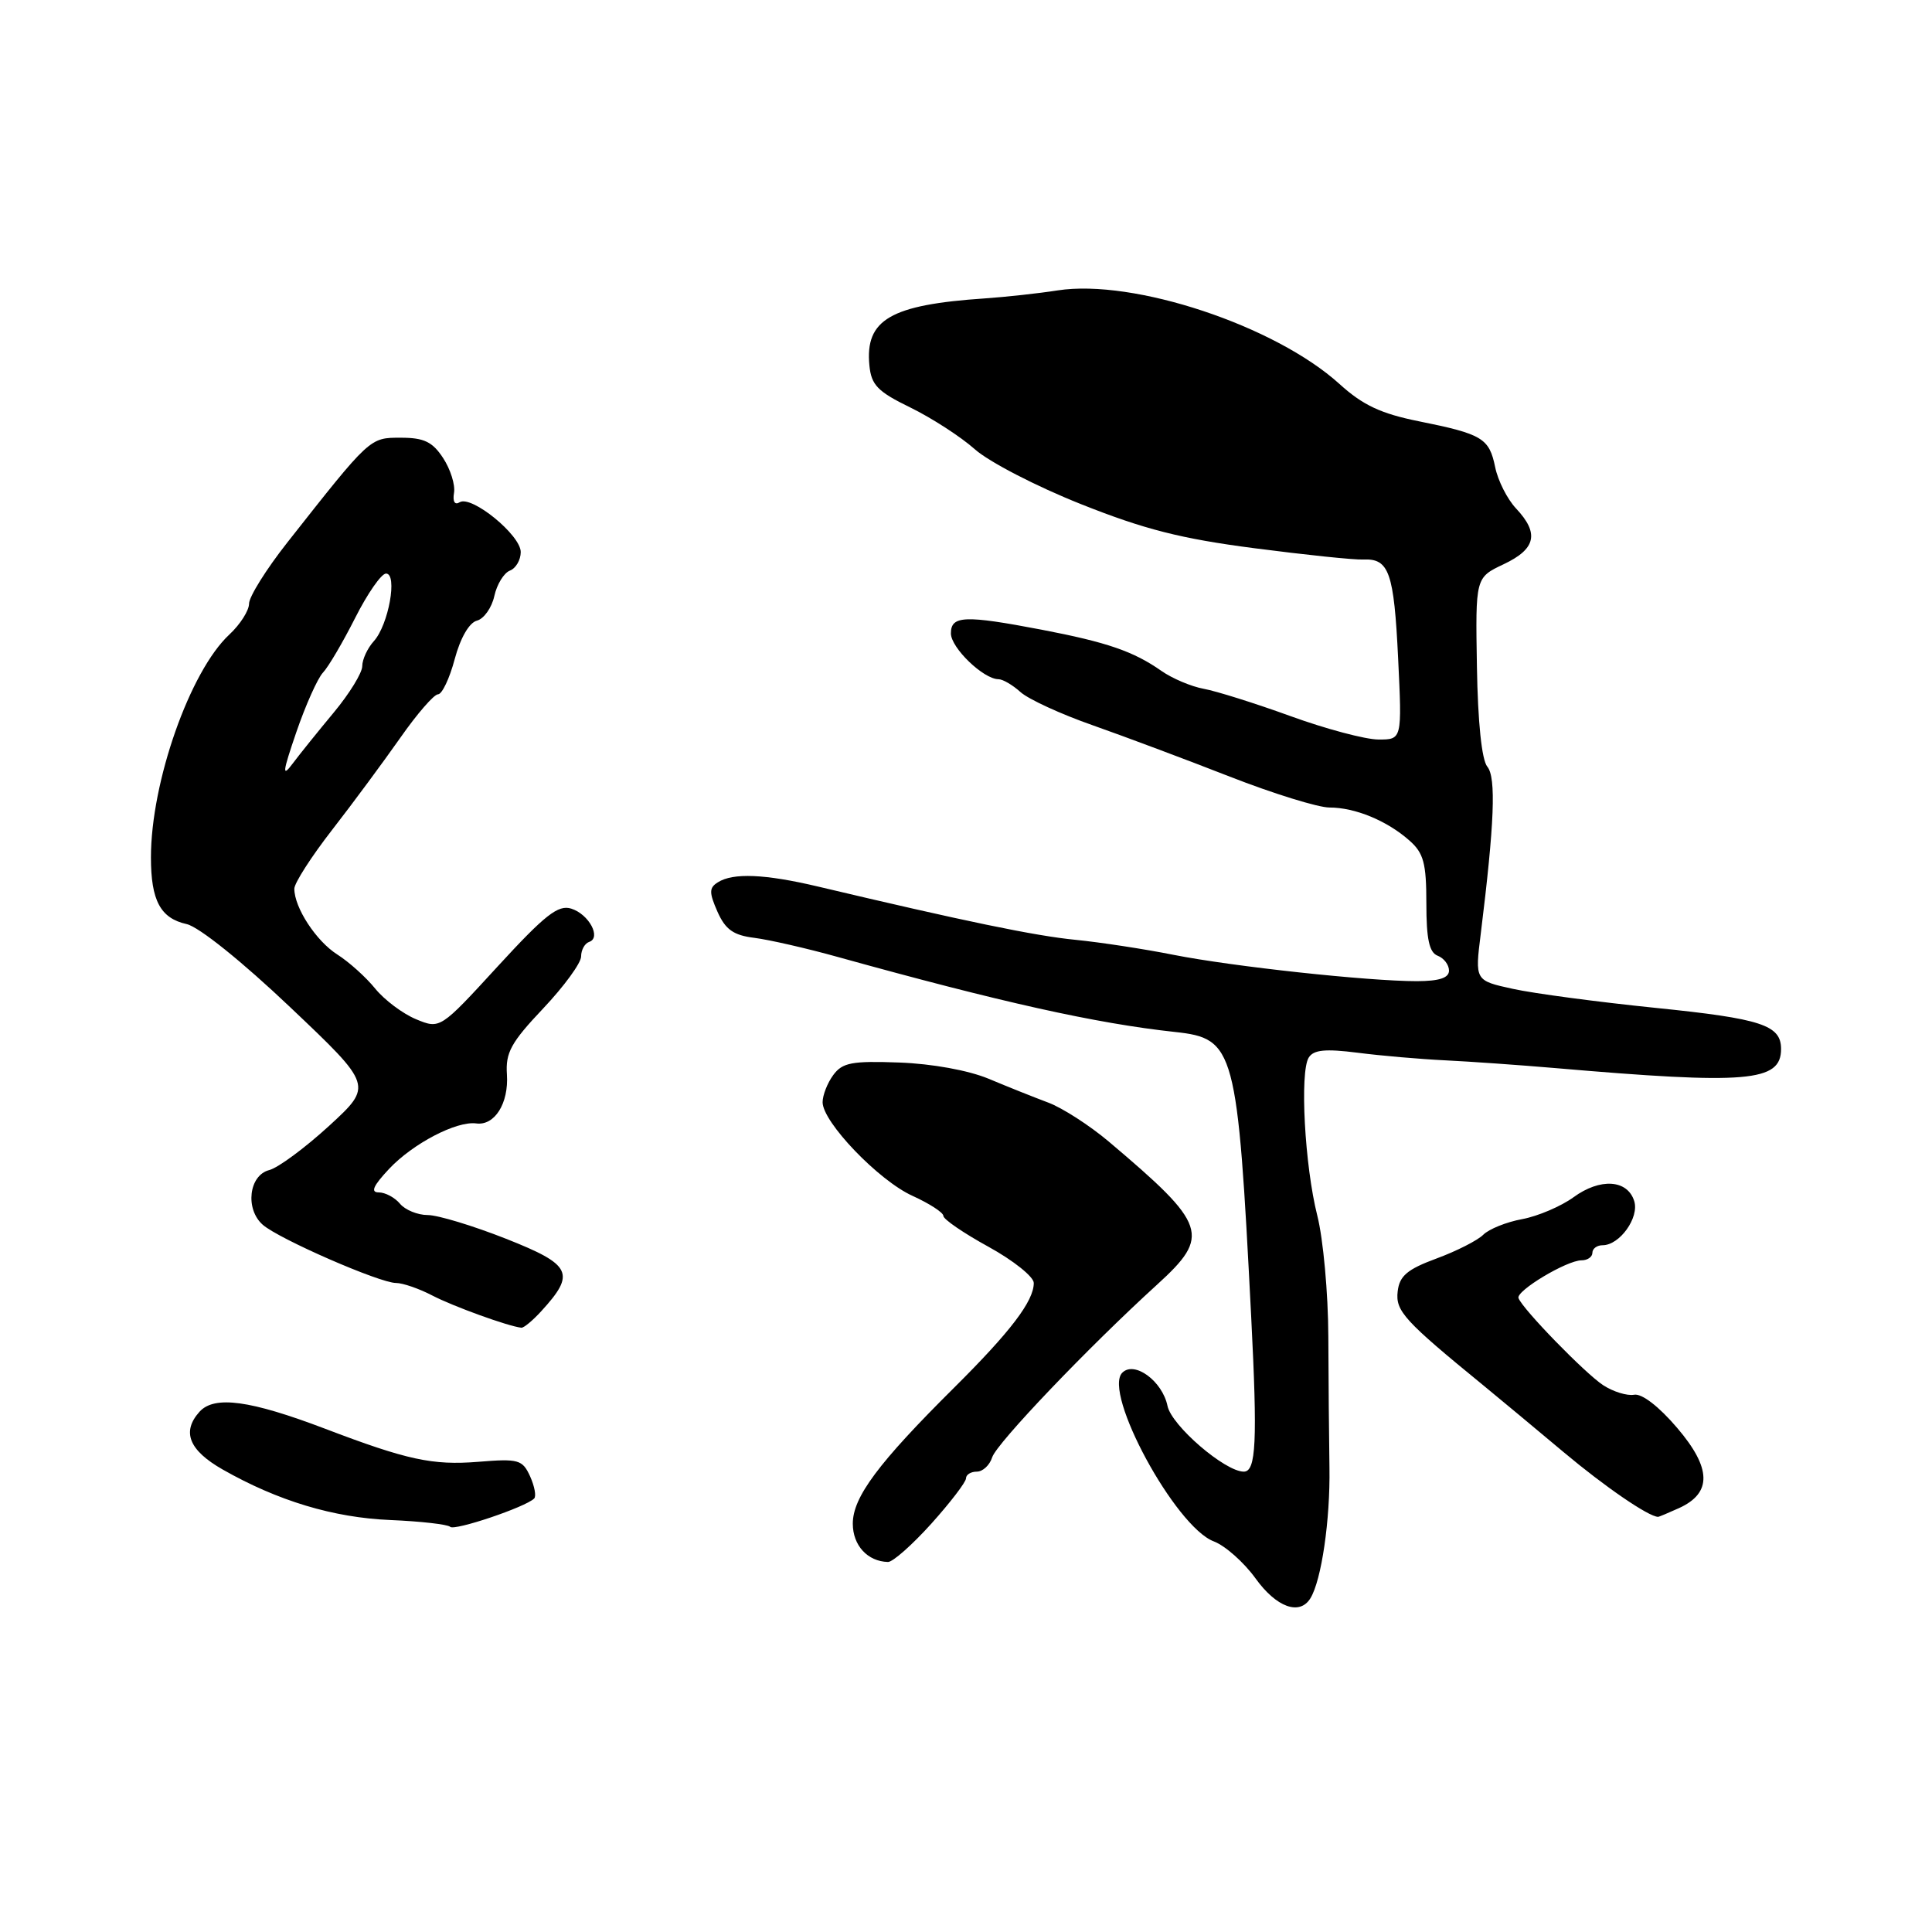 <?xml version="1.0" encoding="UTF-8" standalone="no"?>
<!DOCTYPE svg PUBLIC "-//W3C//DTD SVG 1.1//EN" "http://www.w3.org/Graphics/SVG/1.1/DTD/svg11.dtd" >
<svg xmlns="http://www.w3.org/2000/svg" xmlns:xlink="http://www.w3.org/1999/xlink" version="1.1" viewBox="0 0 256 256">
 <g >
 <path fill="currentColor"
d=" M 173.63 211.79 C 175.10 209.42 176.27 201.40 176.16 194.50 C 176.10 190.65 176.03 182.81 176.01 177.08 C 175.99 171.35 175.33 164.15 174.55 161.08 C 172.88 154.48 172.21 142.07 173.41 140.14 C 174.05 139.10 175.61 138.95 179.88 139.49 C 182.97 139.89 188.20 140.34 191.50 140.50 C 194.80 140.66 201.32 141.12 206.00 141.52 C 231.53 143.72 236.00 143.35 236.00 139.00 C 236.00 135.83 233.42 134.98 219.38 133.55 C 211.74 132.77 203.23 131.64 200.47 131.03 C 195.43 129.93 195.43 129.93 196.21 123.71 C 198.02 109.11 198.26 103.02 197.08 101.59 C 196.34 100.71 195.82 95.70 195.70 88.35 C 195.50 76.53 195.50 76.53 199.25 74.76 C 203.52 72.74 203.98 70.67 200.89 67.38 C 199.72 66.14 198.48 63.68 198.12 61.91 C 197.33 58.06 196.43 57.52 188.00 55.82 C 182.98 54.81 180.59 53.69 177.50 50.89 C 168.97 43.15 150.21 36.92 140.14 38.48 C 137.59 38.88 133.25 39.35 130.50 39.54 C 118.00 40.38 114.61 42.35 115.20 48.42 C 115.45 51.02 116.29 51.89 120.63 54.00 C 123.45 55.38 127.29 57.86 129.16 59.52 C 131.02 61.19 137.35 64.46 143.21 66.79 C 151.61 70.14 156.49 71.38 166.19 72.64 C 172.96 73.52 179.46 74.20 180.64 74.14 C 184.06 73.98 184.71 75.83 185.26 87.25 C 185.78 98.00 185.78 98.00 182.64 97.99 C 180.91 97.98 175.68 96.59 171.00 94.89 C 166.32 93.19 161.15 91.57 159.50 91.27 C 157.85 90.97 155.32 89.90 153.88 88.89 C 150.20 86.31 146.69 85.10 138.03 83.44 C 127.82 81.49 126.00 81.56 126.00 83.93 C 126.00 85.84 130.32 90.00 132.31 90.00 C 132.88 90.00 134.19 90.77 135.23 91.71 C 136.26 92.64 140.57 94.63 144.81 96.11 C 149.04 97.60 157.21 100.66 162.96 102.91 C 168.72 105.16 174.66 107.00 176.16 107.00 C 179.55 107.00 183.78 108.74 186.75 111.37 C 188.64 113.03 189.00 114.37 189.00 119.71 C 189.00 124.43 189.38 126.21 190.50 126.64 C 191.32 126.95 192.00 127.84 192.00 128.61 C 192.00 129.58 190.71 130.00 187.75 130.01 C 181.26 130.01 163.34 128.07 155.50 126.52 C 151.65 125.75 145.80 124.86 142.50 124.53 C 137.15 124.01 127.76 122.06 108.34 117.46 C 101.35 115.81 97.13 115.63 95.12 116.91 C 93.95 117.64 93.95 118.26 95.07 120.81 C 96.12 123.17 97.18 123.93 99.96 124.27 C 101.91 124.52 106.88 125.65 111.00 126.80 C 132.65 132.81 145.23 135.61 155.68 136.74 C 163.64 137.60 163.97 138.85 165.79 174.50 C 166.63 191.05 166.44 195.00 164.81 195.00 C 162.32 195.00 155.23 188.90 154.70 186.29 C 154.02 183.00 150.32 180.28 148.71 181.89 C 146.09 184.51 155.74 202.32 160.83 204.24 C 162.34 204.81 164.83 207.02 166.36 209.14 C 169.12 212.98 172.20 214.10 173.63 211.79 Z  M 123.41 201.89 C 125.93 199.08 128.00 196.38 128.00 195.89 C 128.00 195.40 128.64 195.00 129.43 195.00 C 130.22 195.00 131.14 194.15 131.47 193.10 C 132.06 191.24 144.18 178.54 153.31 170.23 C 160.46 163.72 159.99 162.31 146.90 151.25 C 144.37 149.12 140.77 146.80 138.90 146.10 C 137.03 145.40 133.47 143.98 131.00 142.94 C 128.33 141.83 123.51 140.95 119.16 140.79 C 112.88 140.56 111.62 140.80 110.41 142.45 C 109.63 143.51 109.00 145.13 109.00 146.05 C 109.00 148.69 116.44 156.44 120.92 158.46 C 123.16 159.48 125.00 160.67 125.00 161.11 C 125.00 161.56 127.69 163.40 130.99 165.21 C 134.28 167.02 136.98 169.18 136.98 170.00 C 136.99 172.39 133.90 176.45 126.44 183.86 C 116.38 193.85 113.00 198.38 113.00 201.89 C 113.00 204.77 114.95 206.90 117.66 206.97 C 118.29 206.99 120.88 204.70 123.41 201.89 Z  M 70.78 198.56 C 71.08 198.26 70.83 196.93 70.24 195.62 C 69.23 193.41 68.71 193.26 63.34 193.70 C 57.33 194.18 53.96 193.46 43.09 189.32 C 33.15 185.54 28.41 184.89 26.44 187.06 C 24.05 189.71 25.03 192.17 29.51 194.72 C 36.83 198.88 44.16 201.09 51.70 201.41 C 55.74 201.58 59.32 201.99 59.65 202.31 C 60.21 202.88 69.64 199.70 70.78 198.56 Z  M 222.48 199.83 C 226.87 197.83 226.79 194.54 222.23 189.20 C 219.82 186.37 217.55 184.62 216.53 184.81 C 215.60 184.98 213.75 184.41 212.42 183.54 C 210.02 181.96 201.77 173.49 201.21 172.01 C 200.84 171.06 207.60 167.00 209.56 167.00 C 210.35 167.00 211.00 166.55 211.00 166.00 C 211.00 165.45 211.61 165.00 212.35 165.00 C 214.62 165.00 217.24 161.33 216.54 159.14 C 215.64 156.29 212.02 156.07 208.50 158.64 C 206.85 159.84 203.79 161.15 201.70 161.54 C 199.61 161.92 197.29 162.86 196.54 163.61 C 195.79 164.36 193.00 165.78 190.34 166.76 C 186.47 168.19 185.44 169.06 185.20 171.11 C 184.89 173.72 186.04 174.98 196.65 183.65 C 198.77 185.39 203.53 189.35 207.24 192.46 C 212.67 197.01 218.43 200.96 219.70 200.99 C 219.81 201.00 221.06 200.47 222.48 199.83 Z  M 71.71 173.75 C 76.32 168.72 75.77 167.59 67.07 164.15 C 62.69 162.42 58.01 161.00 56.67 161.00 C 55.34 161.00 53.68 160.32 53.00 159.50 C 52.32 158.68 51.05 158.00 50.19 158.00 C 49.06 158.00 49.45 157.13 51.56 154.88 C 54.72 151.52 60.50 148.51 63.10 148.86 C 65.54 149.19 67.42 146.20 67.17 142.38 C 66.97 139.48 67.71 138.13 71.97 133.63 C 74.74 130.70 77.00 127.60 77.00 126.74 C 77.00 125.87 77.48 125.01 78.06 124.81 C 79.71 124.26 78.05 121.15 75.70 120.40 C 73.96 119.85 72.23 121.21 65.95 128.05 C 58.32 136.37 58.32 136.37 55.12 135.05 C 53.37 134.32 50.94 132.50 49.72 131.00 C 48.50 129.49 46.24 127.46 44.70 126.48 C 41.89 124.70 39.00 120.27 39.00 117.76 C 39.00 117.02 41.25 113.51 44.01 109.96 C 46.77 106.41 50.83 100.91 53.05 97.75 C 55.26 94.59 57.51 92.00 58.04 92.00 C 58.57 92.00 59.57 89.90 60.25 87.34 C 61.00 84.53 62.17 82.51 63.19 82.24 C 64.12 82.00 65.16 80.53 65.50 78.98 C 65.84 77.43 66.77 75.92 67.56 75.61 C 68.35 75.31 69.00 74.20 69.00 73.15 C 69.00 70.90 62.48 65.59 60.91 66.55 C 60.26 66.96 59.96 66.47 60.16 65.30 C 60.34 64.25 59.69 62.18 58.72 60.70 C 57.31 58.54 56.18 58.00 53.12 58.00 C 48.97 58.00 49.11 57.87 38.05 71.91 C 35.27 75.44 33.00 79.08 33.00 79.99 C 33.00 80.90 31.83 82.74 30.39 84.08 C 25.17 88.93 20.00 103.62 20.00 113.61 C 20.00 119.33 21.26 121.68 24.74 122.45 C 26.35 122.81 32.09 127.42 38.45 133.46 C 49.41 143.85 49.41 143.85 43.61 149.18 C 40.42 152.10 36.85 154.74 35.68 155.04 C 32.98 155.72 32.45 160.21 34.82 162.29 C 36.96 164.17 50.31 170.00 52.47 170.00 C 53.36 170.00 55.54 170.75 57.30 171.67 C 60.05 173.10 67.30 175.73 69.08 175.93 C 69.39 175.97 70.58 174.99 71.71 173.75 Z  M 39.27 97.00 C 40.50 93.42 42.08 89.89 42.79 89.13 C 43.51 88.38 45.42 85.12 47.06 81.88 C 48.69 78.65 50.53 76.00 51.15 76.00 C 52.71 76.00 51.49 82.80 49.54 84.95 C 48.69 85.89 48.00 87.38 48.00 88.27 C 48.00 89.15 46.31 91.90 44.25 94.38 C 42.19 96.86 39.72 99.92 38.77 101.19 C 37.35 103.09 37.44 102.34 39.27 97.00 Z "/>
</g>
</svg>